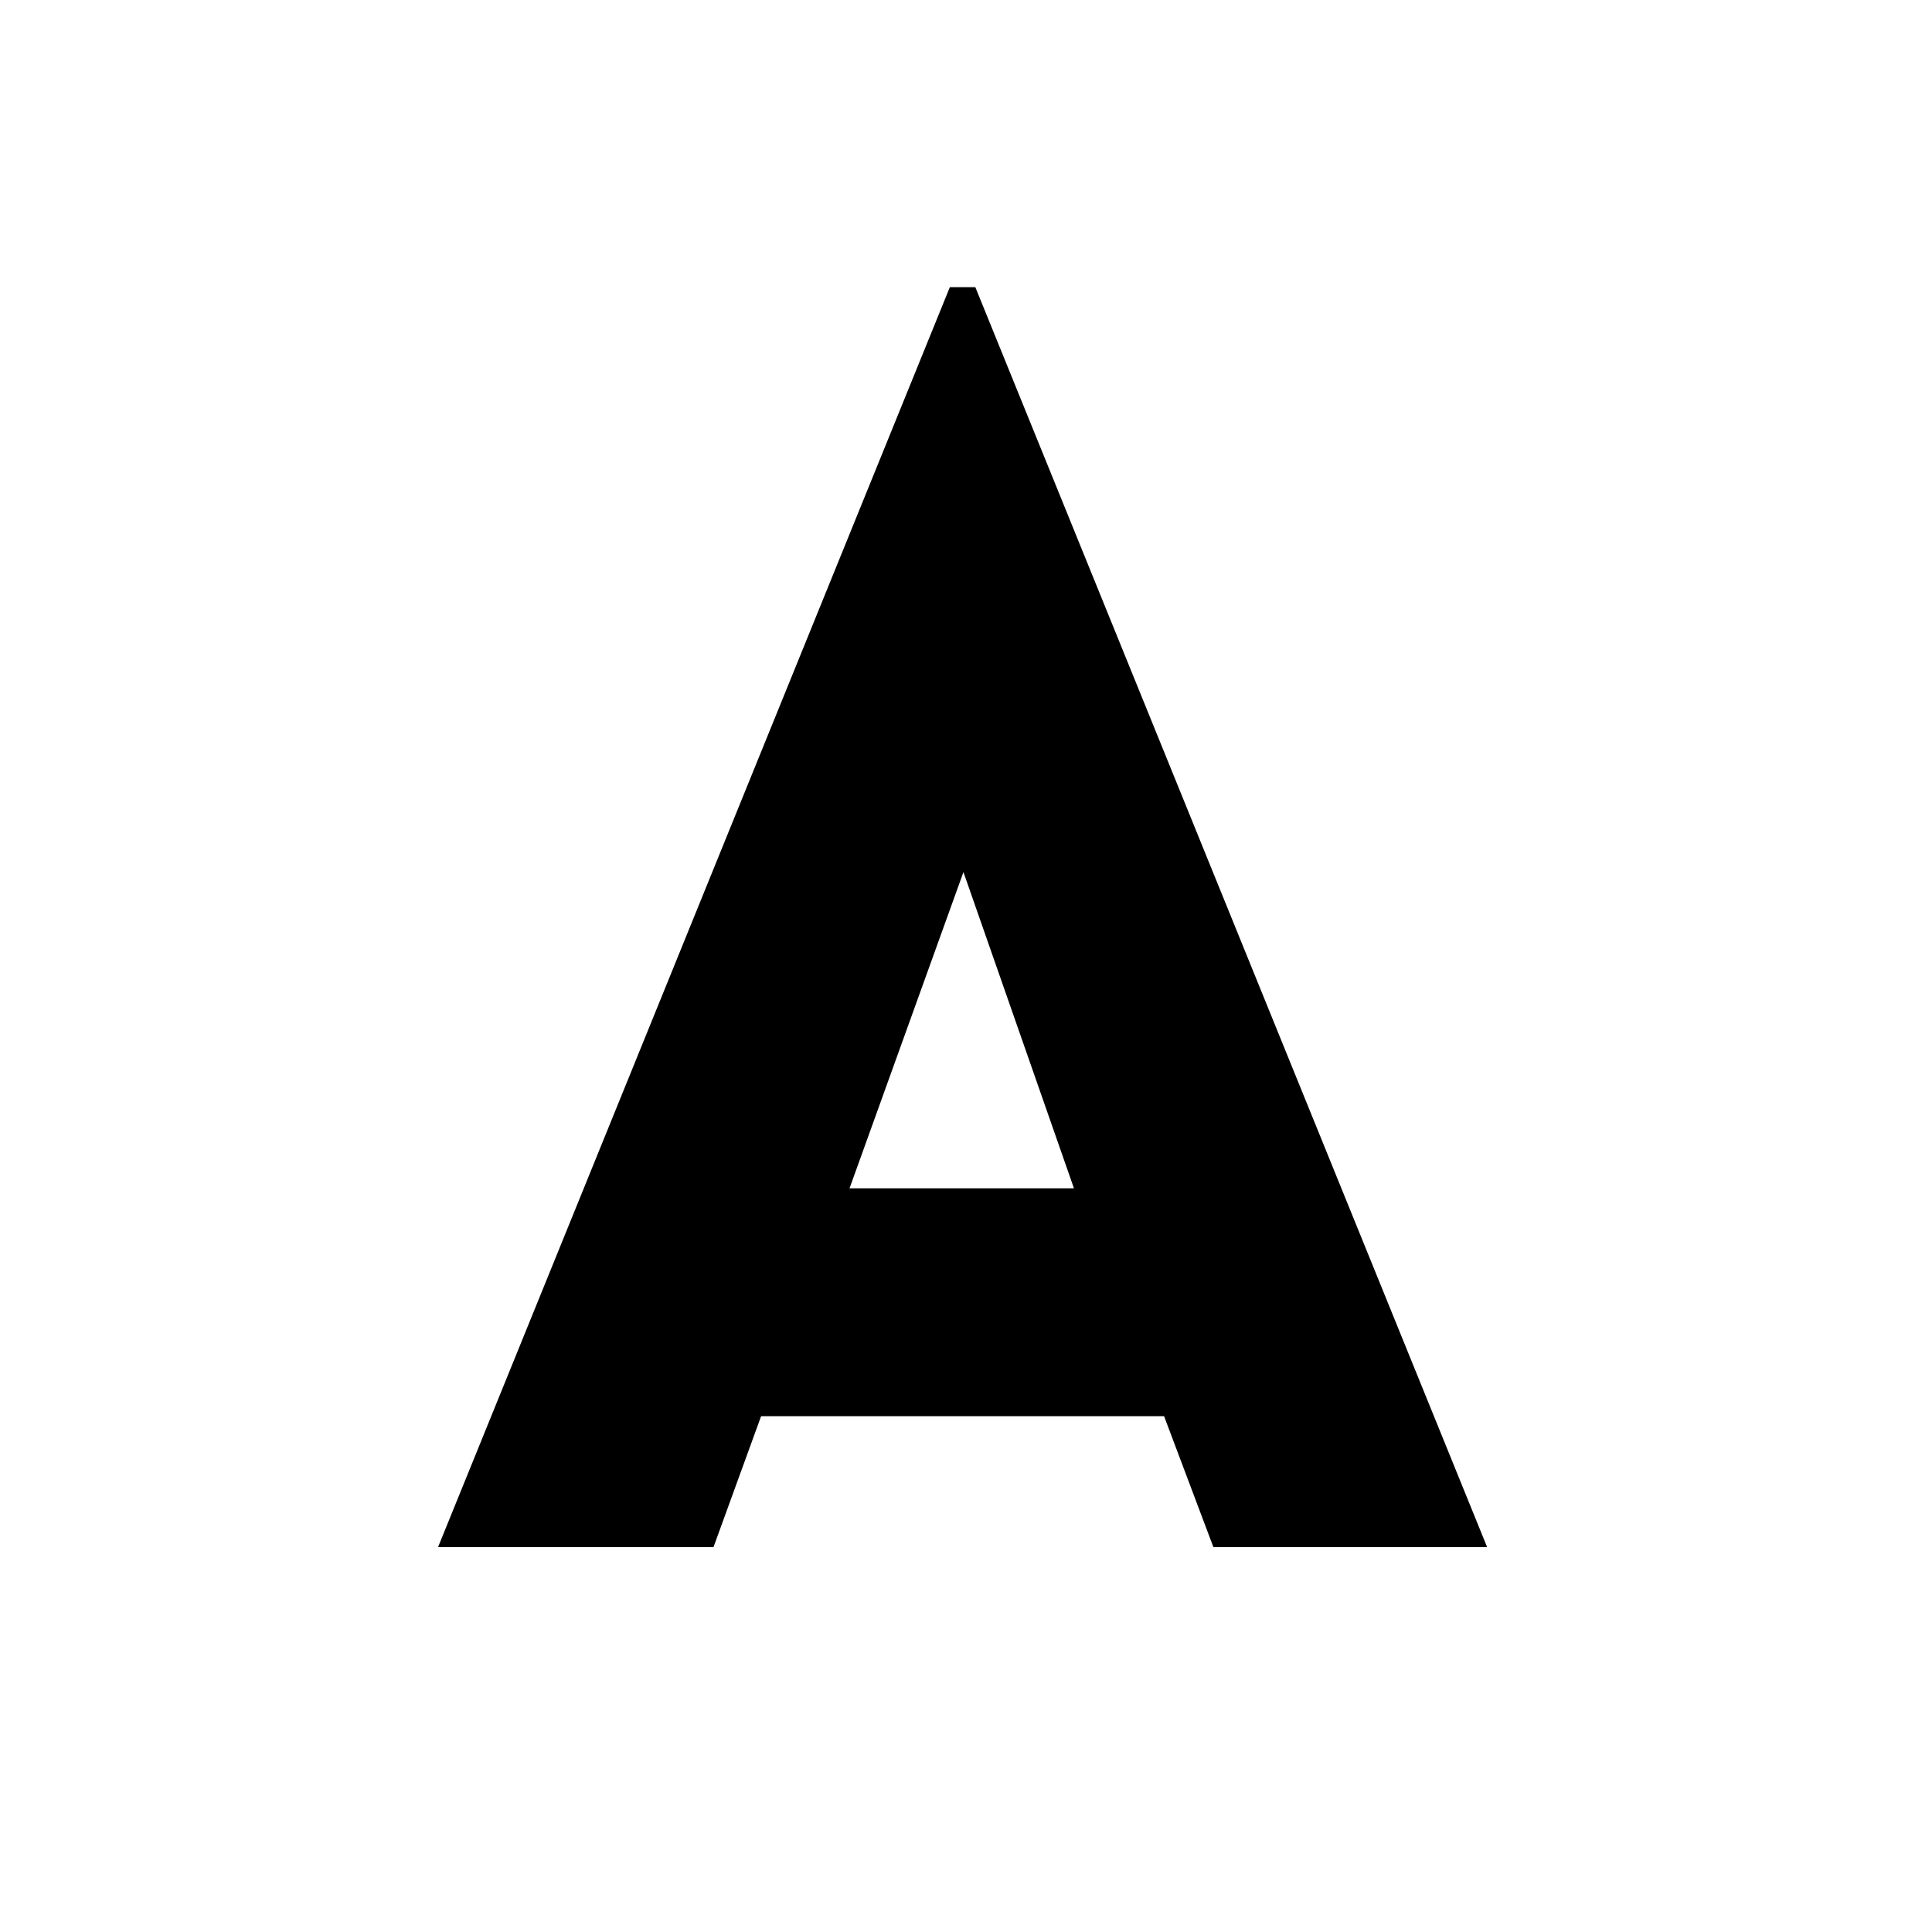 <svg xmlns="http://www.w3.org/2000/svg" xmlns:xlink="http://www.w3.org/1999/xlink" width="1080" zoomAndPan="magnify" viewBox="0 0 810 810" height="1080" preserveAspectRatio="xMidYMid meet" version="1.0"><defs><g/></defs><rect x="-81" width="972" fill="#ffffff" y="-81" height="972" fill-opacity="1"/><rect x="-81" width="972" fill="#ffffff" y="-81" height="972" fill-opacity="1"/><g fill="#000000" fill-opacity="1"><g transform="translate(172.252, 648.625)"><g><path d="M 11.406 0 L 126.887 0 L 146.848 -54.891 L 315.789 -54.891 L 336.461 0 L 451.23 0 L 236.664 -528.219 L 225.973 -528.219 Z M 183.914 -150.41 L 231.676 -283 L 278.008 -150.41 Z M 183.914 -150.41 "/></g></g></g></svg>